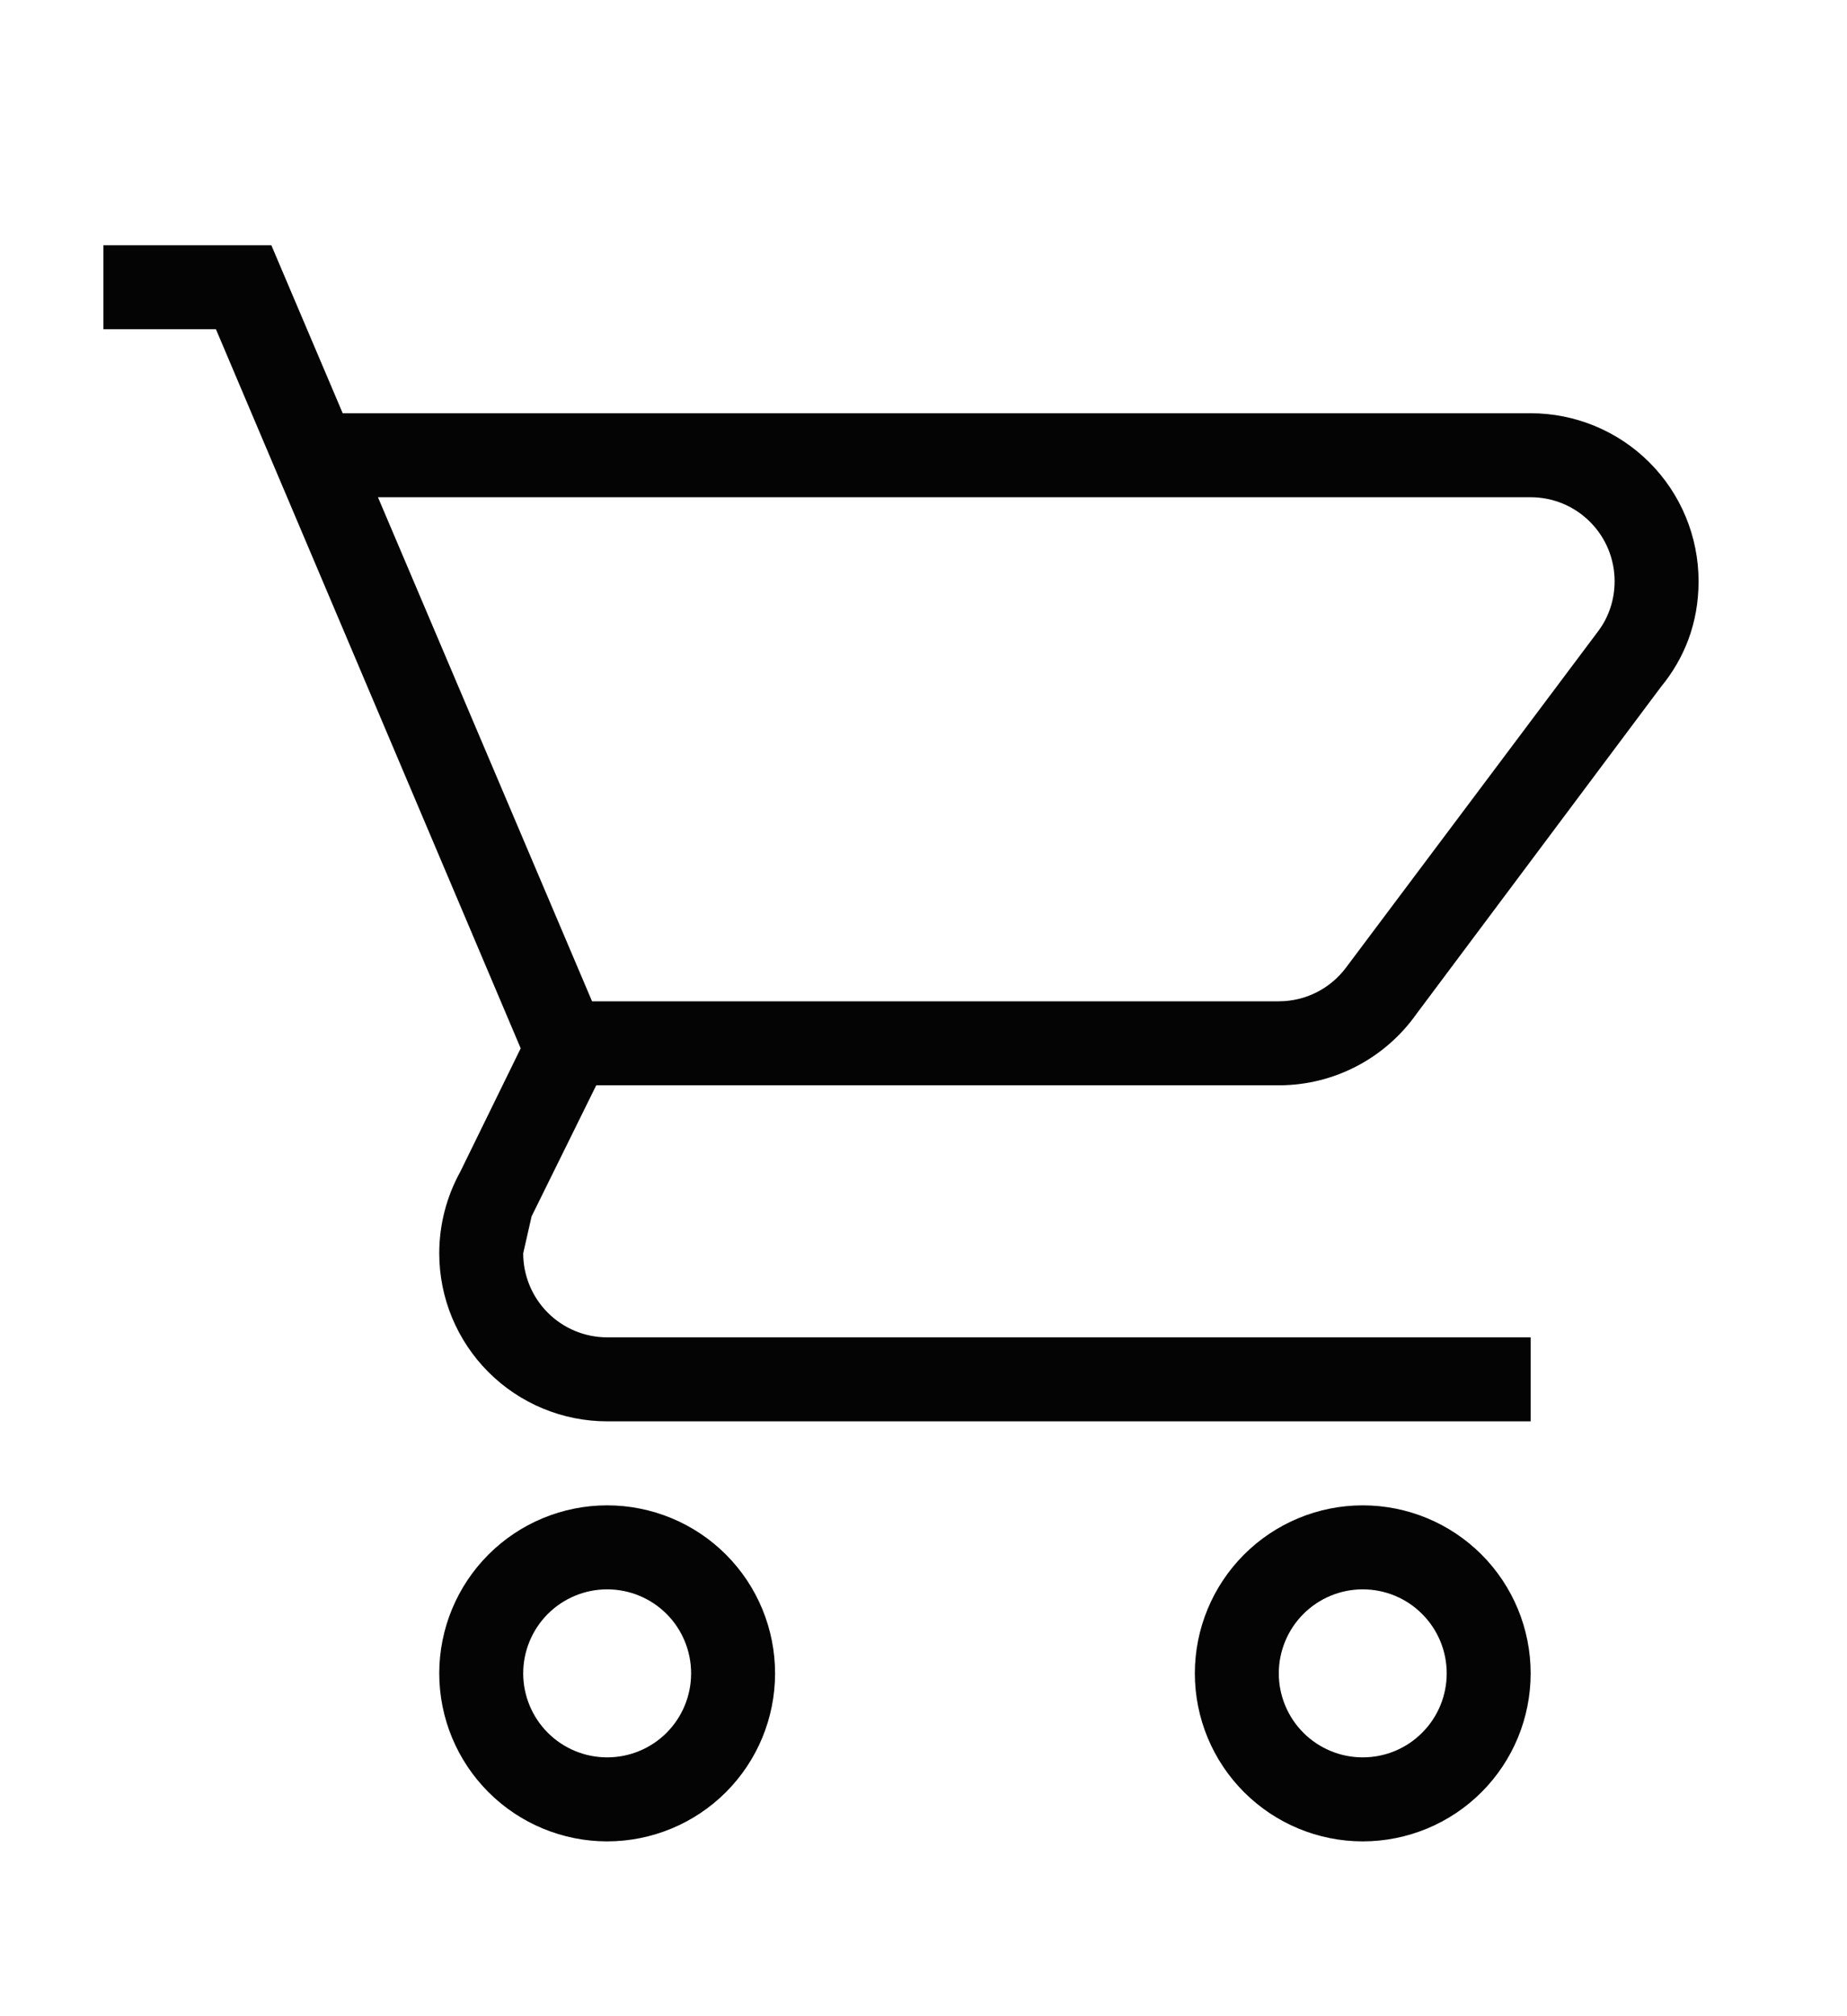 <?xml version="1.0" encoding="UTF-8" standalone="no"?><svg width='22' height='24' viewBox='0 0 22 24' fill='none' xmlns='http://www.w3.org/2000/svg'>
<path d='M16.232 17.919C16.763 17.919 17.272 18.13 17.647 18.505C18.022 18.88 18.232 19.389 18.232 19.919C18.232 20.45 18.022 20.958 17.647 21.333C17.272 21.708 16.763 21.919 16.232 21.919C15.702 21.919 15.193 21.708 14.818 21.333C14.443 20.958 14.232 20.45 14.232 19.919C14.232 19.389 14.443 18.88 14.818 18.505C15.193 18.13 15.702 17.919 16.232 17.919ZM16.232 18.919C15.967 18.919 15.713 19.024 15.525 19.212C15.338 19.399 15.232 19.654 15.232 19.919C15.232 20.184 15.338 20.439 15.525 20.626C15.713 20.814 15.967 20.919 16.232 20.919C16.498 20.919 16.752 20.814 16.939 20.626C17.127 20.439 17.232 20.184 17.232 19.919C17.232 19.654 17.127 19.399 16.939 19.212C16.752 19.024 16.498 18.919 16.232 18.919ZM7.232 17.919C7.763 17.919 8.272 18.13 8.647 18.505C9.022 18.88 9.232 19.389 9.232 19.919C9.232 20.45 9.022 20.958 8.647 21.333C8.272 21.708 7.763 21.919 7.232 21.919C6.702 21.919 6.193 21.708 5.818 21.333C5.443 20.958 5.232 20.45 5.232 19.919C5.232 19.389 5.443 18.88 5.818 18.505C6.193 18.13 6.702 17.919 7.232 17.919ZM7.232 18.919C6.967 18.919 6.713 19.024 6.525 19.212C6.338 19.399 6.232 19.654 6.232 19.919C6.232 20.184 6.338 20.439 6.525 20.626C6.713 20.814 6.967 20.919 7.232 20.919C7.498 20.919 7.752 20.814 7.94 20.626C8.127 20.439 8.232 20.184 8.232 19.919C8.232 19.654 8.127 19.399 7.94 19.212C7.752 19.024 7.498 18.919 7.232 18.919ZM18.232 5.919H4.502L7.052 11.919H15.232C15.562 11.919 15.852 11.759 16.032 11.519L19.032 7.519C19.162 7.349 19.232 7.139 19.232 6.919C19.232 6.654 19.127 6.399 18.939 6.212C18.752 6.024 18.498 5.919 18.232 5.919ZM15.232 12.919H7.102L6.332 14.479L6.232 14.919C6.232 15.184 6.338 15.439 6.525 15.626C6.713 15.814 6.967 15.919 7.232 15.919H18.232V16.919H7.232C6.702 16.919 6.193 16.708 5.818 16.333C5.443 15.958 5.232 15.45 5.232 14.919C5.232 14.58 5.318 14.246 5.482 13.949L6.202 12.479L2.572 3.919H1.232V2.919H3.232L4.082 4.919H18.232C18.763 4.919 19.272 5.13 19.647 5.505C20.022 5.88 20.232 6.389 20.232 6.919C20.232 7.419 20.062 7.839 19.782 8.179L16.872 12.069C16.512 12.579 15.912 12.919 15.232 12.919Z' fill='#040404'/>
</svg>
